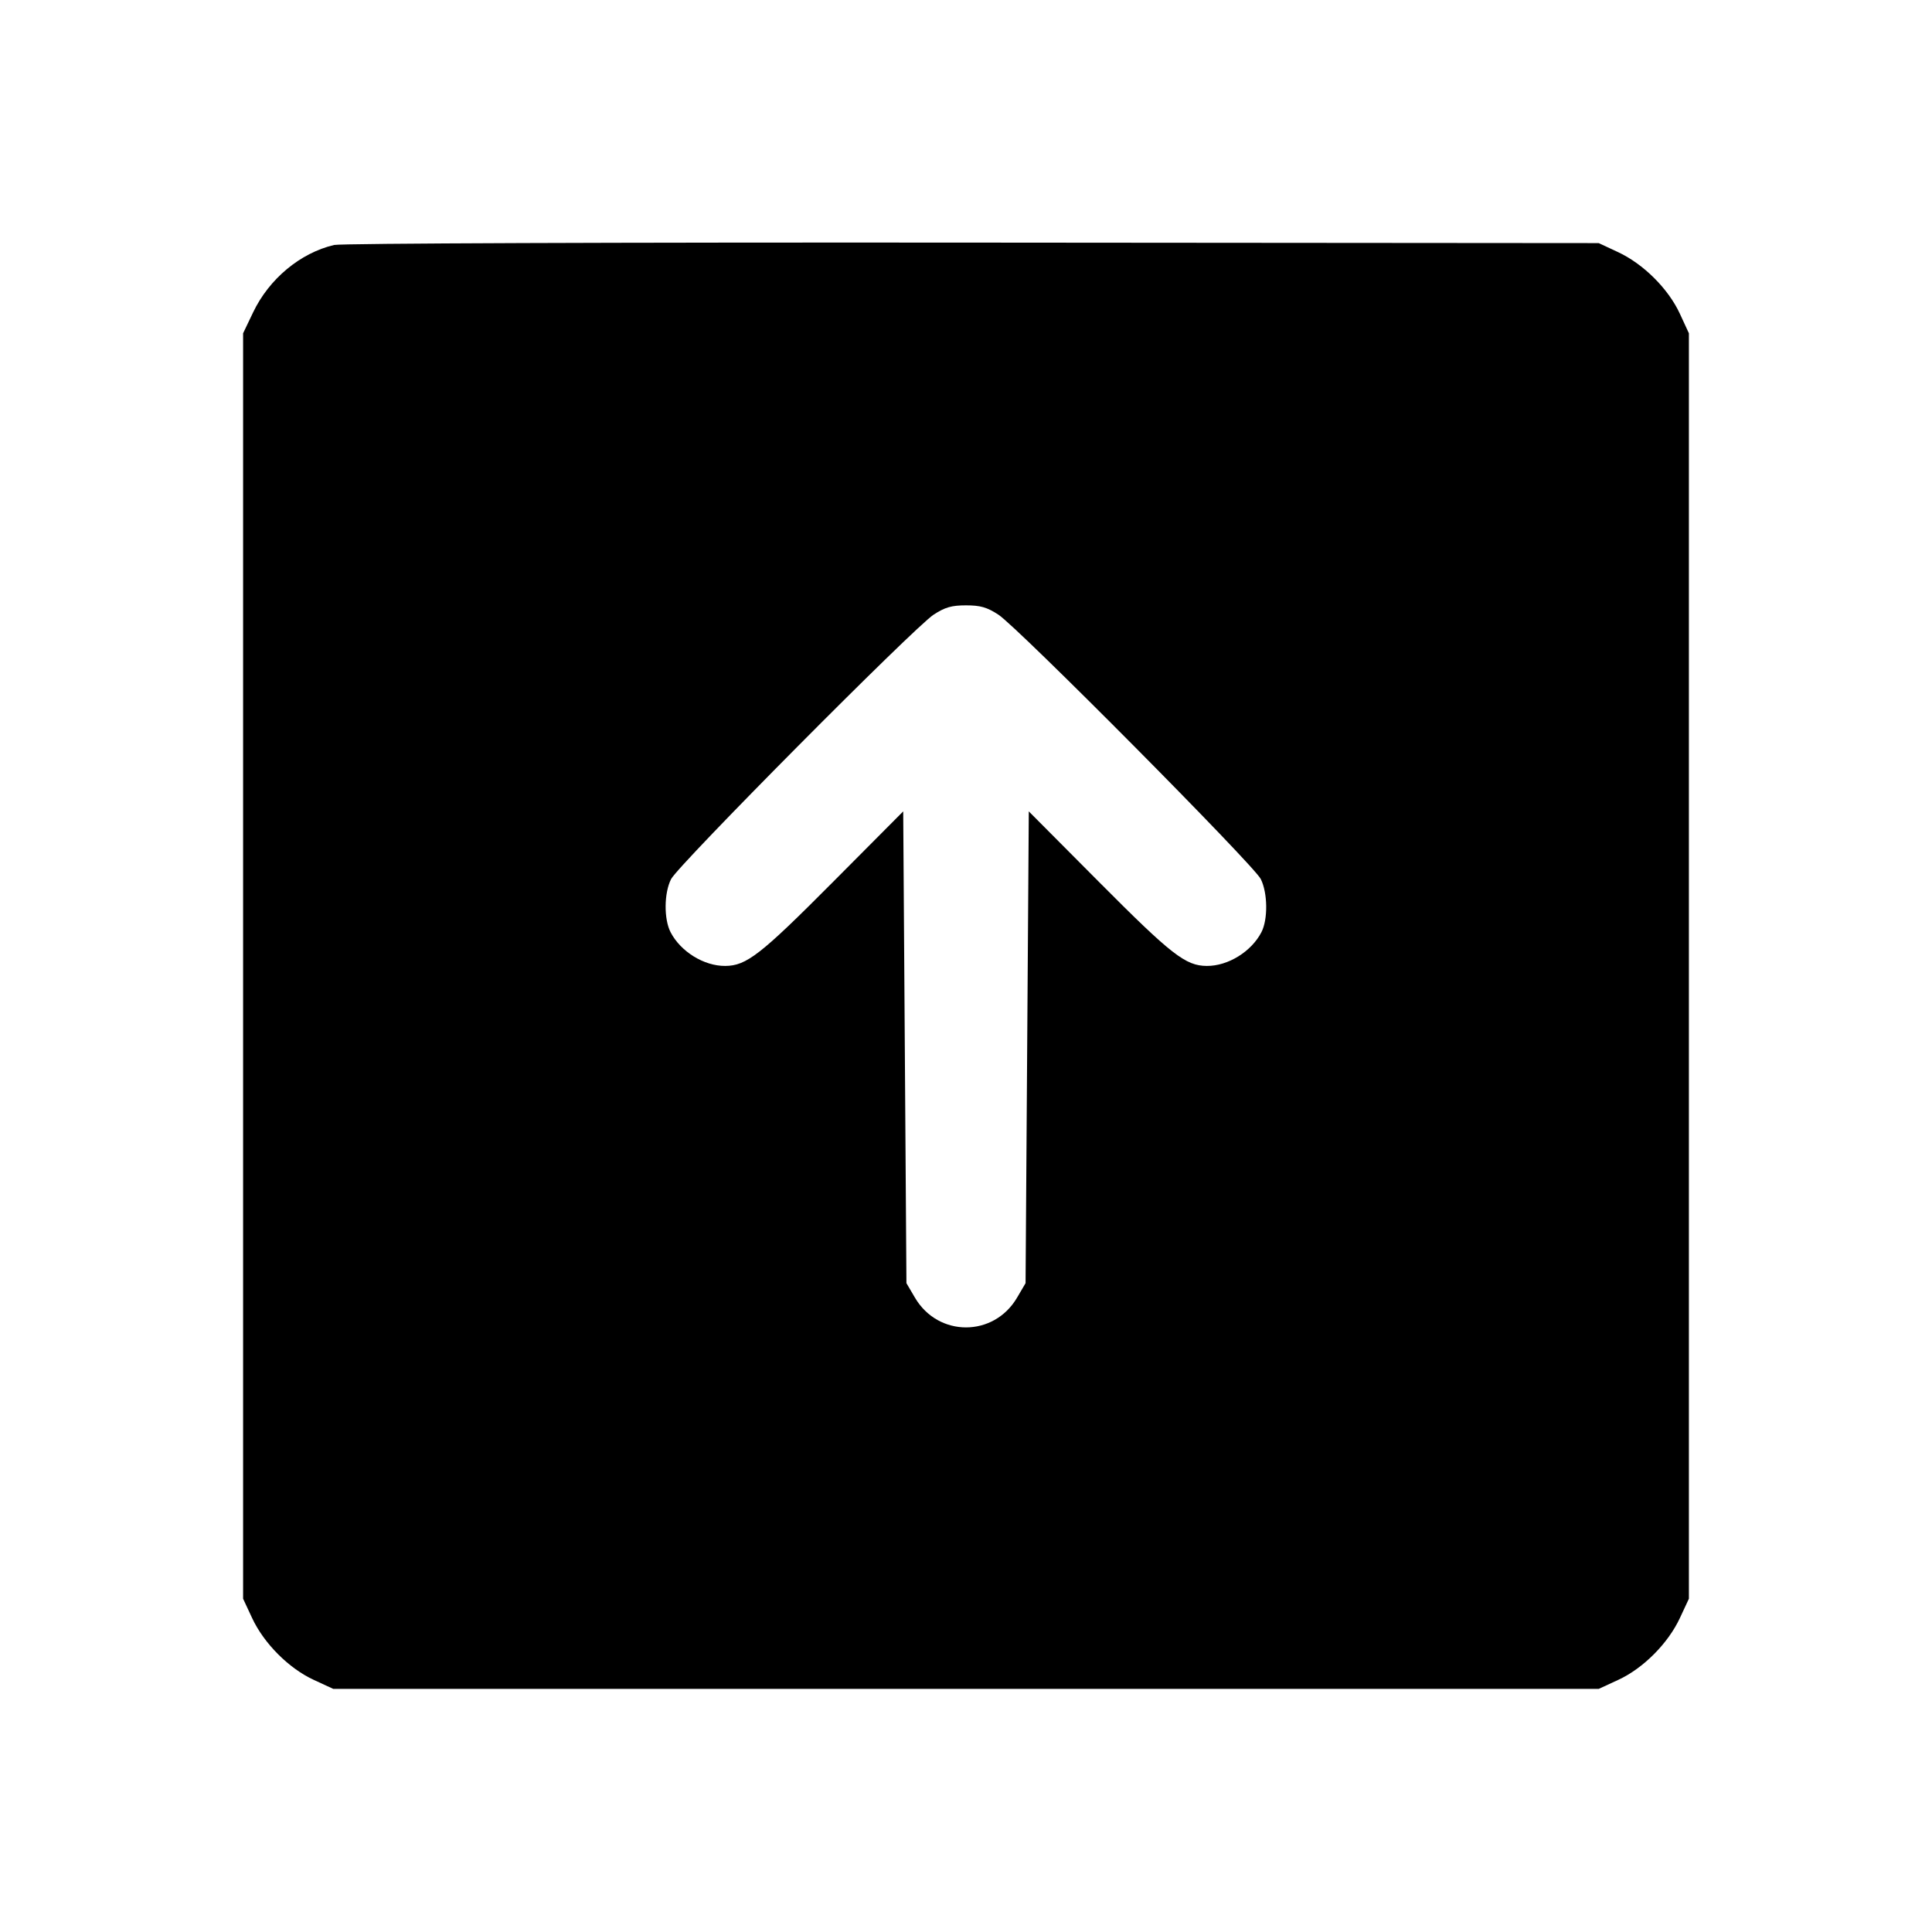 <svg fill="currentColor" viewBox="0 0 256 256" xmlns="http://www.w3.org/2000/svg"><path d="M44.265 32.461 C 39.776 33.526,35.661 36.951,33.540 41.387 L 32.213 44.160 32.213 128.000 L 32.213 211.840 33.407 214.400 C 34.974 217.760,38.261 221.060,41.555 222.583 L 44.160 223.787 128.000 223.787 L 211.840 223.787 214.445 222.583 C 217.739 221.060,221.026 217.760,222.593 214.400 L 223.787 211.840 223.787 128.000 L 223.787 44.160 222.583 41.555 C 221.060 38.261,217.760 34.974,214.400 33.407 L 211.840 32.213 128.853 32.147 C 81.512 32.109,45.179 32.244,44.265 32.461 M132.290 81.445 C 134.858 83.112,166.117 114.604,167.055 116.470 C 167.981 118.309,168.024 121.833,167.141 123.530 C 165.802 126.105,162.714 128.009,159.907 127.991 C 157.096 127.972,155.237 126.526,145.707 116.947 L 136.320 107.512 136.107 138.769 L 135.893 170.027 134.762 171.951 C 131.676 177.200,124.324 177.200,121.238 171.951 L 120.107 170.027 119.893 138.769 L 119.680 107.512 110.293 116.947 C 100.763 126.526,98.904 127.972,96.093 127.991 C 93.286 128.009,90.198 126.105,88.859 123.531 C 87.953 121.789,87.986 118.312,88.925 116.480 C 89.894 114.591,121.158 83.102,123.710 81.445 C 125.228 80.459,126.085 80.213,128.000 80.213 C 129.915 80.213,130.772 80.459,132.290 81.445 " stroke="none" fill-rule="evenodd"></path></svg>